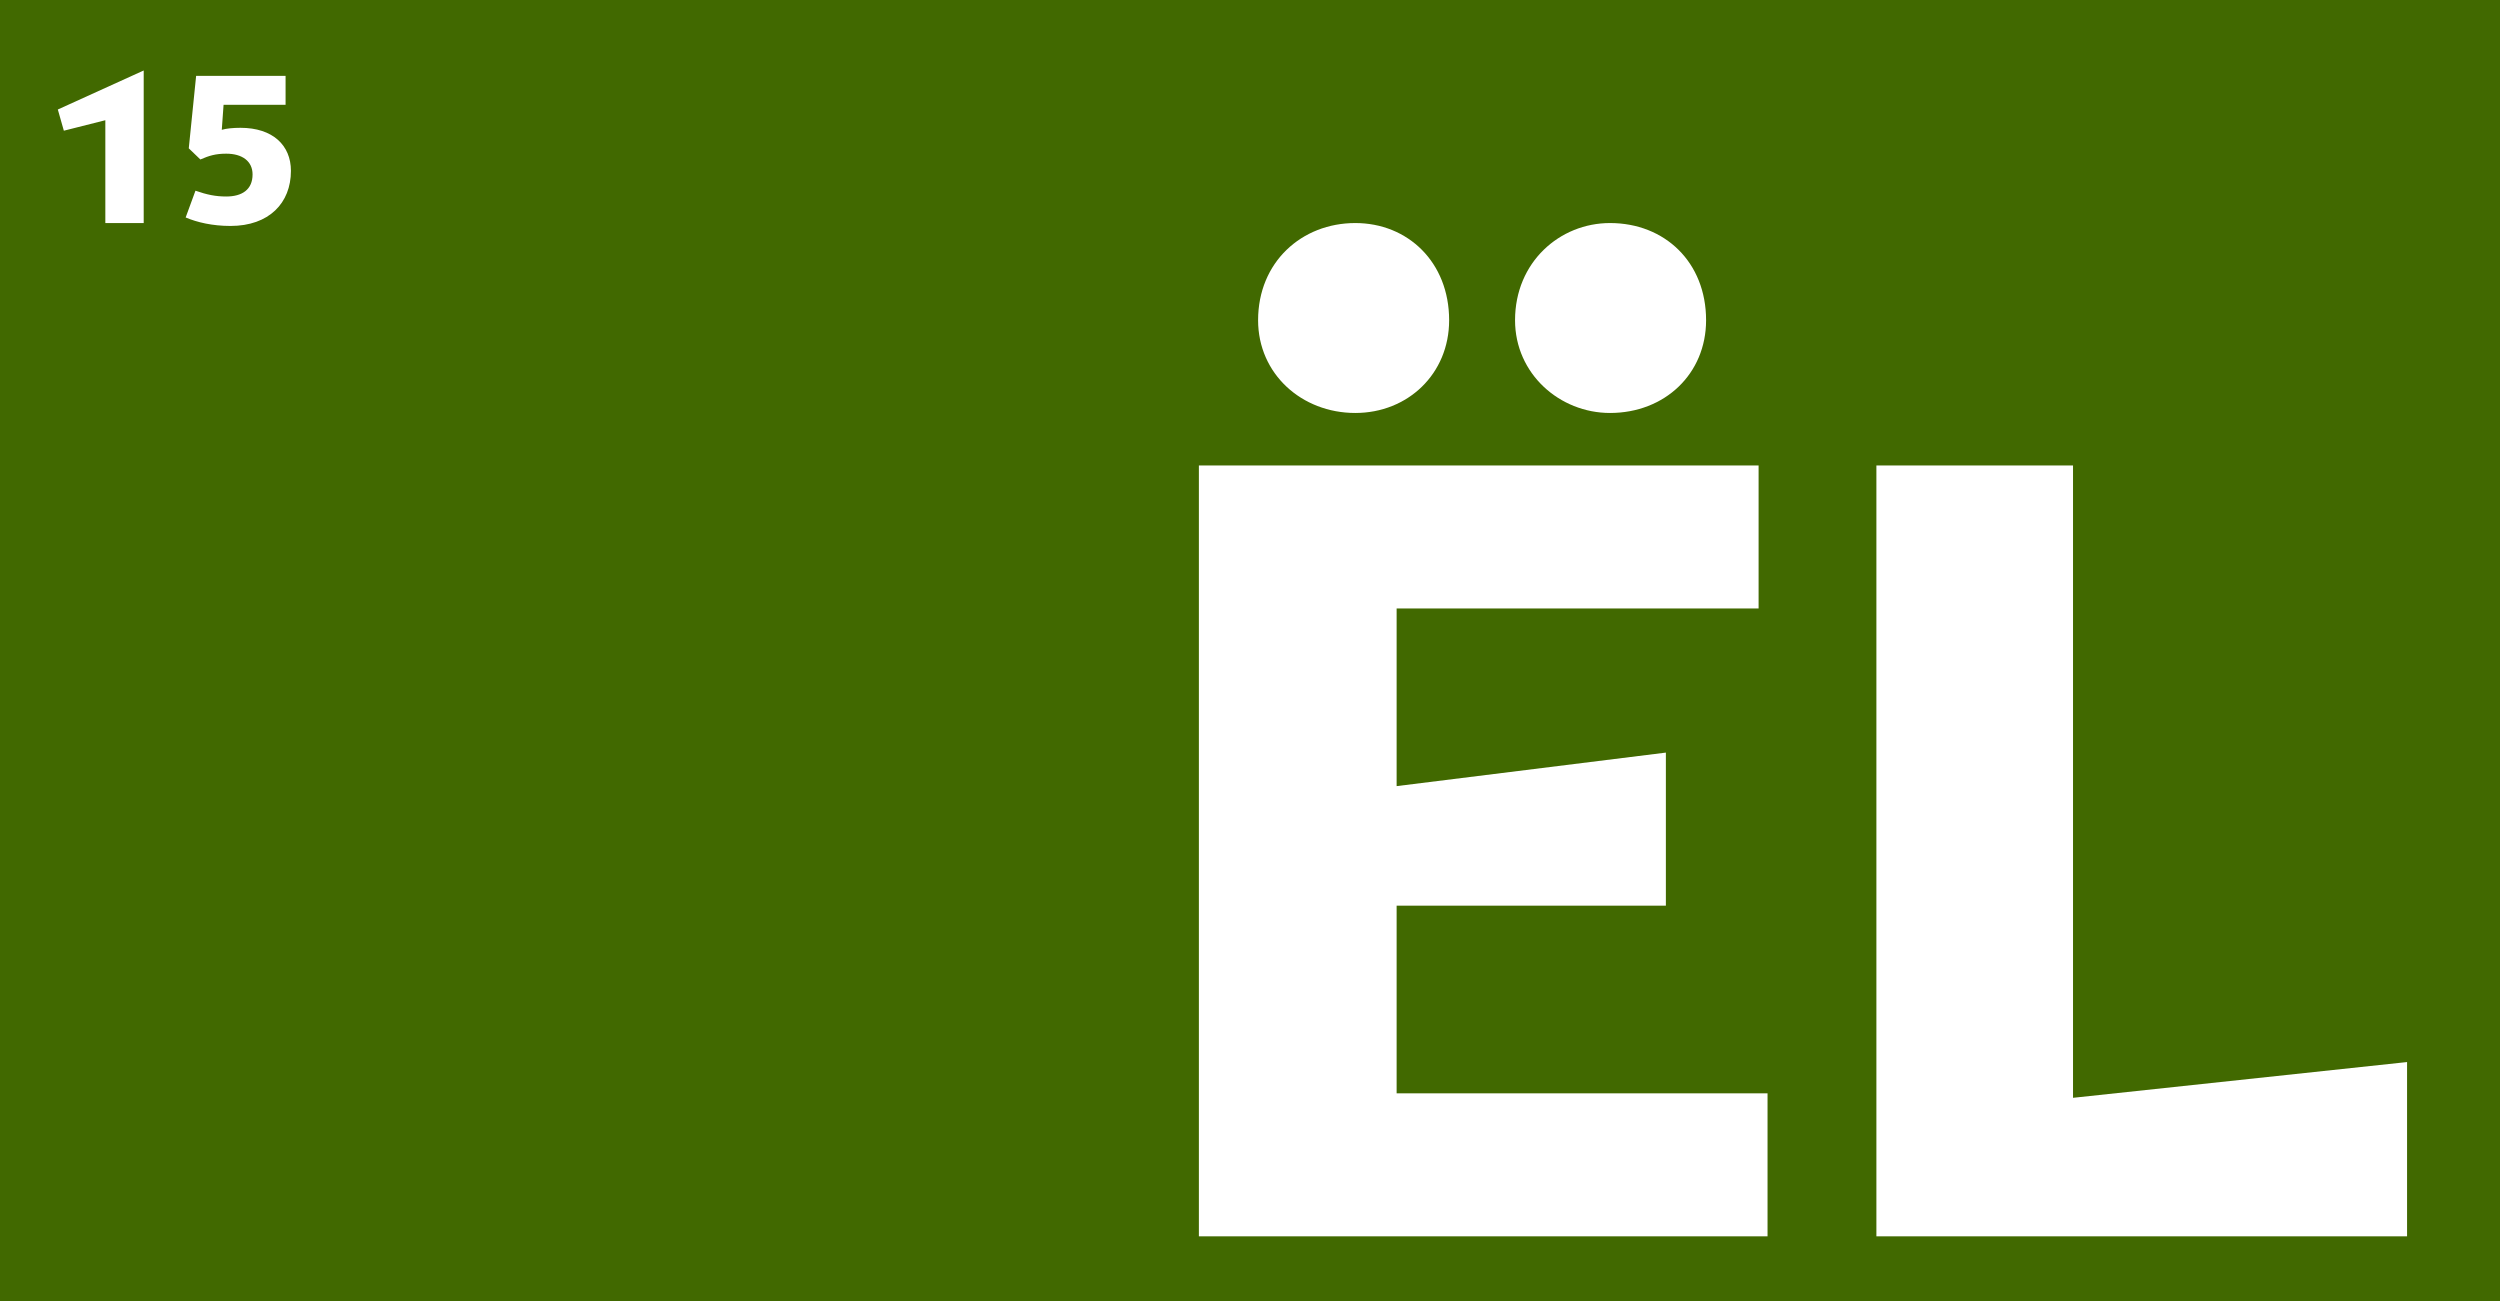 <svg width="269" height="140" viewBox="0 0 269 140" fill="none" xmlns="http://www.w3.org/2000/svg">
<rect width="269" height="140" fill="#416900"/>
<path d="M11.334 24H15.462V7.584L6.222 11.784L6.87 14.064L11.334 12.936V24ZM19.976 23.4C21.224 23.928 22.856 24.312 24.8 24.312C28.952 24.312 31.304 21.84 31.304 18.384C31.304 15.624 29.336 13.752 25.88 13.752C25.088 13.752 24.344 13.824 23.864 13.968L24.056 11.28H30.728V8.16H21.104L20.312 15.96L21.56 17.16C22.496 16.752 23.192 16.536 24.344 16.536C26.072 16.536 27.176 17.352 27.176 18.768C27.176 20.4 26.048 21.144 24.344 21.144C23.192 21.144 22.28 20.952 21.032 20.52L19.976 23.4Z" fill="white"/>
<path d="M129 133.03H190.187V117.643H150.277V97.448H179.248V80.979L150.277 84.586V65.472H189.225V50.086H129V133.03ZM163.019 34.458C163.019 40.228 167.828 44.436 173.237 44.436C179.127 44.436 183.575 40.228 183.575 34.458C183.575 28.207 179.127 24 173.237 24C167.828 24 163.019 28.207 163.019 34.458ZM135.371 34.458C135.371 40.228 140.059 44.436 145.829 44.436C151.479 44.436 155.927 40.228 155.927 34.458C155.927 28.207 151.479 24 145.829 24C140.059 24 135.371 28.207 135.371 34.458Z" fill="white"/>
<path d="M201.9 133.03H259V114.277L223.057 118.124V50.086H201.9V133.03Z" fill="white"/>
</svg>
